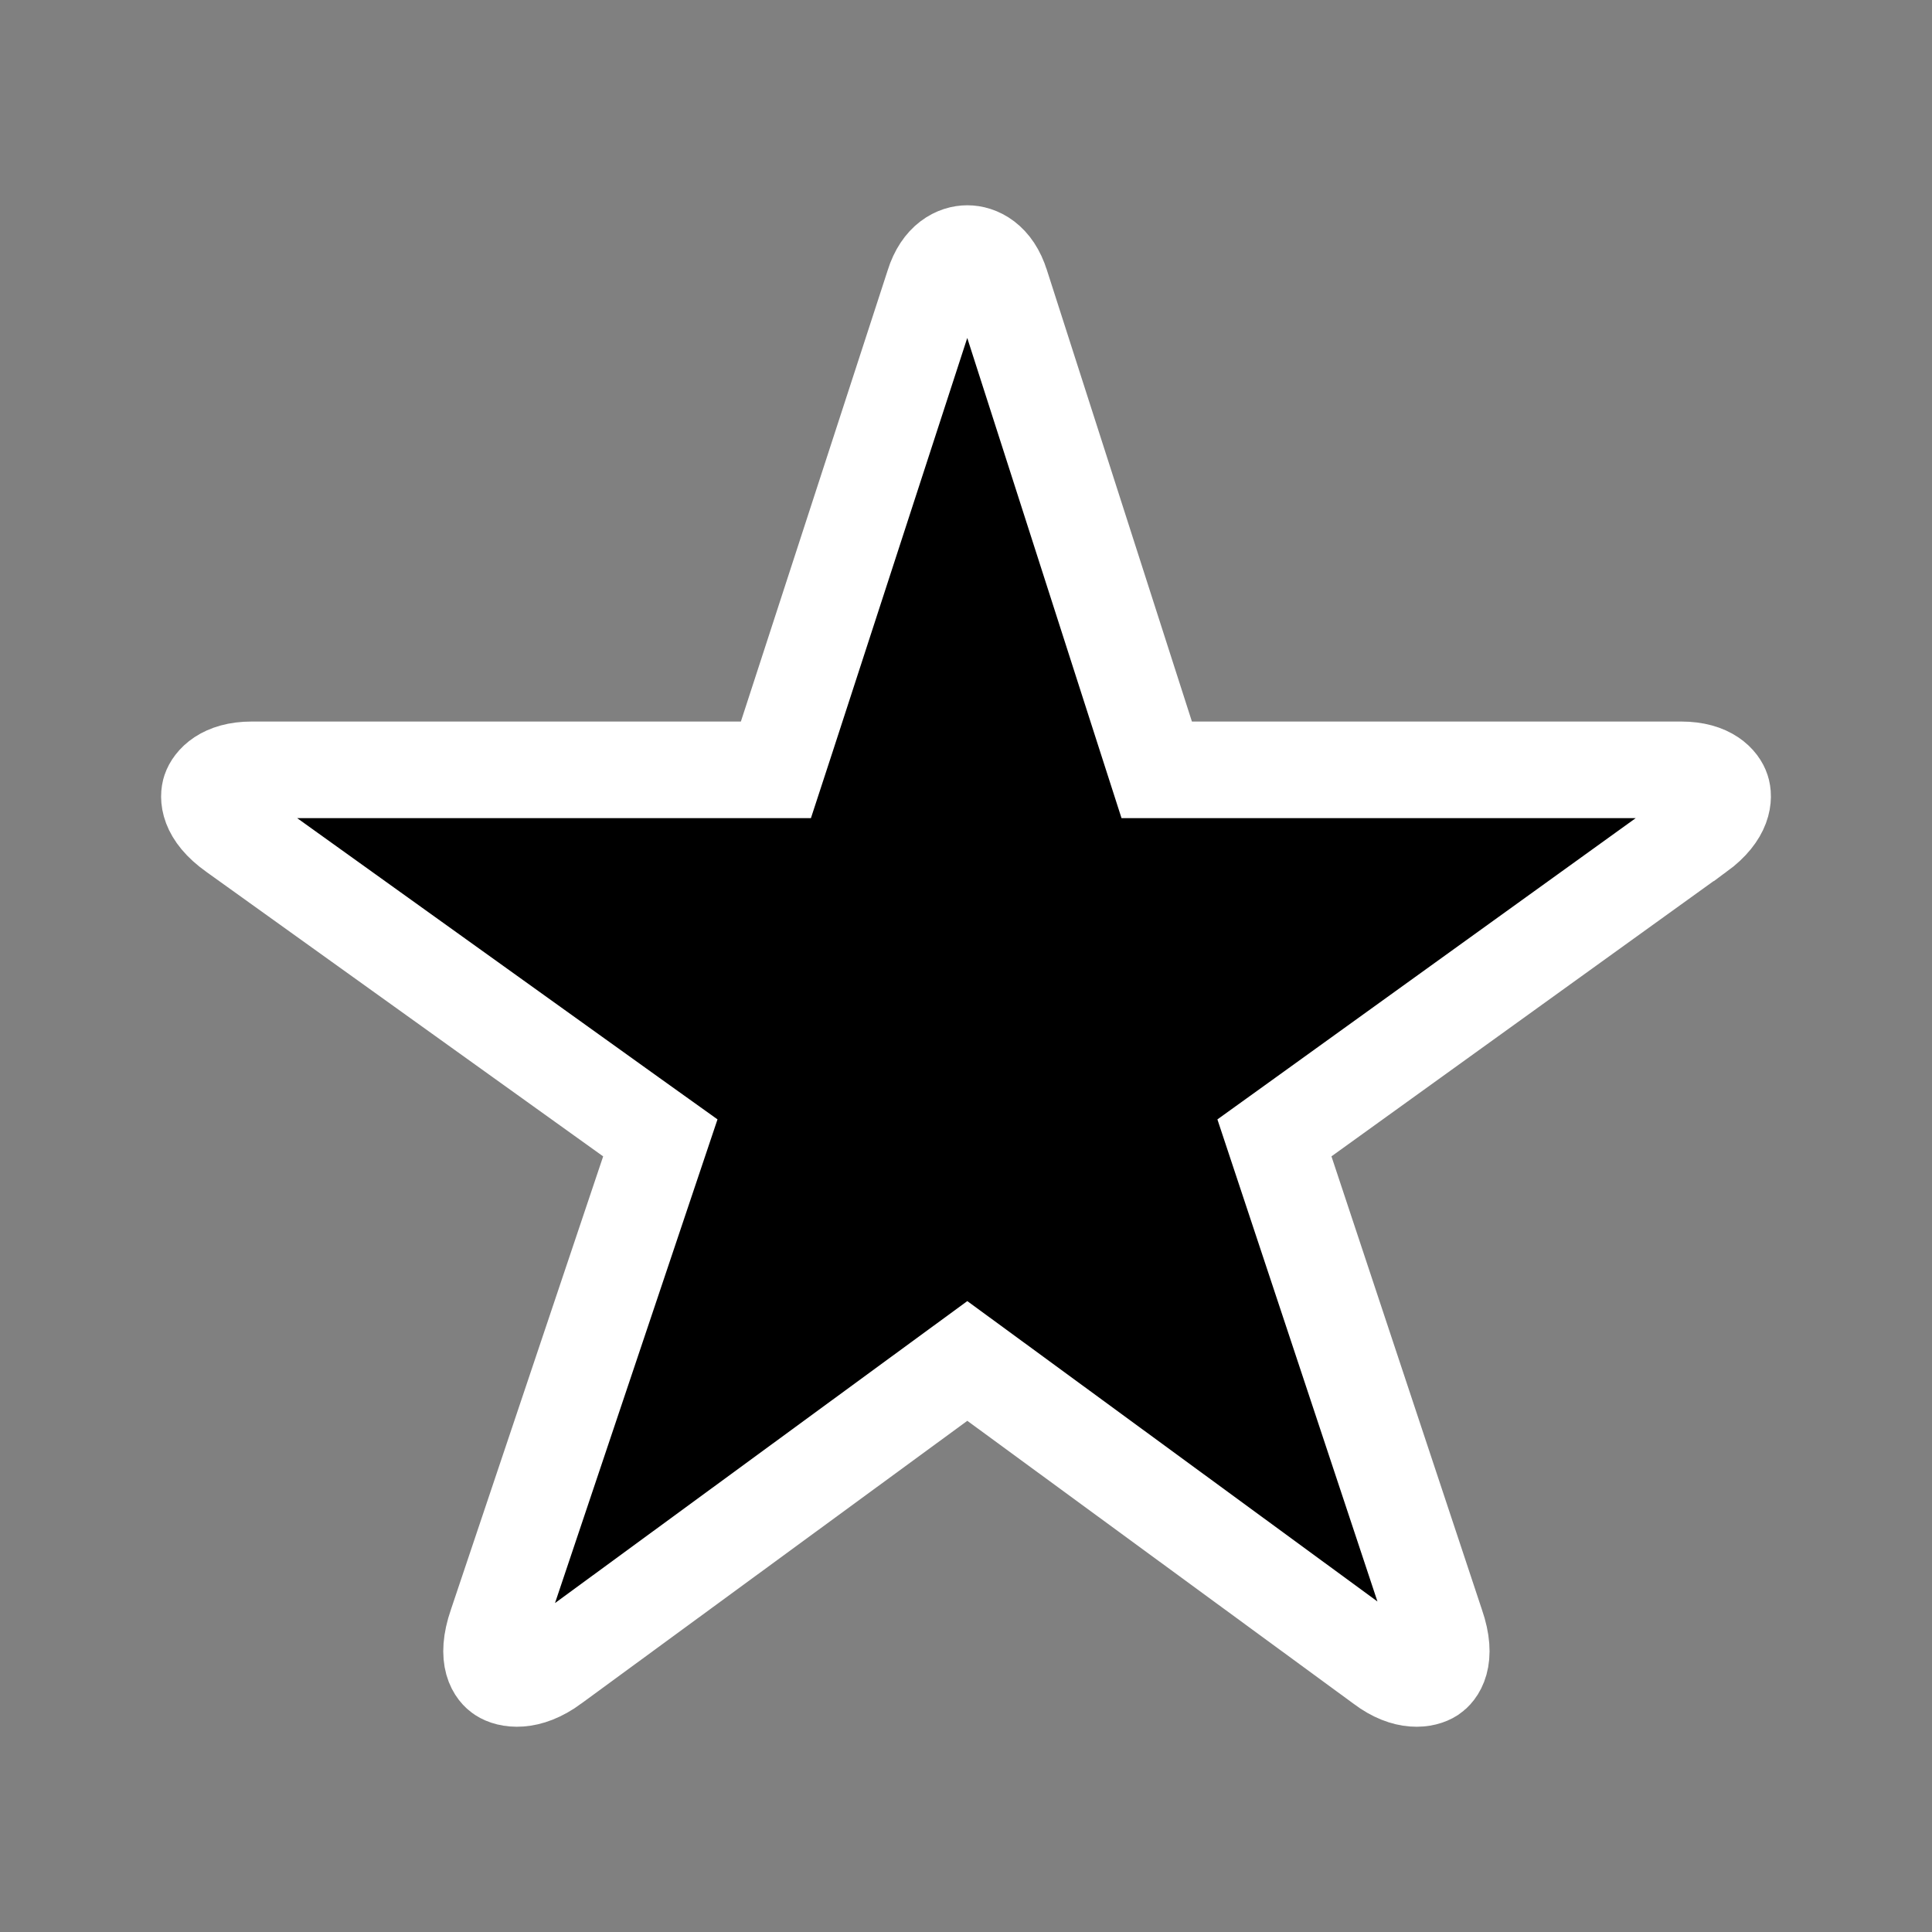 <svg width="28" height="28" viewBox="0 0 28 28" fill="currentColor" xmlns="http://www.w3.org/2000/svg">
<rect x="0" y="0" width="28" height="28" fill="#808080" stroke="none"/>
<path id="Vector" d="M14.433 20.027L14.019 19.724L13.605 20.027L8.013 24.123L8.011 24.125C7.639 24.399 7.365 24.333 7.267 24.268C7.203 24.226 7.024 24.055 7.198 23.551L7.198 23.551L7.2 23.546L9.405 16.982L9.57 16.491L9.149 16.19L3.4 12.068L3.397 12.066C2.996 11.781 3.021 11.536 3.048 11.455C3.082 11.354 3.231 11.157 3.648 11.157H10.737H11.245L11.403 10.674L13.53 4.136L13.53 4.136L13.532 4.129C13.646 3.765 13.872 3.675 14.019 3.675C14.166 3.675 14.393 3.765 14.506 4.129L14.506 4.129L14.508 4.134L16.608 10.672L16.764 11.157H17.275L24.364 11.157C24.778 11.157 24.92 11.351 24.952 11.45C24.981 11.538 24.998 11.786 24.61 12.07C24.609 12.07 24.609 12.07 24.608 12.07L18.887 16.191L18.47 16.491L18.632 16.979L20.811 23.543L20.811 23.543L20.814 23.551C20.988 24.055 20.808 24.228 20.746 24.27C20.652 24.332 20.389 24.398 20.034 24.13L20.034 24.13L20.025 24.123L14.433 20.027Z" stroke="white" stroke-width="1.4"/>
</svg>
